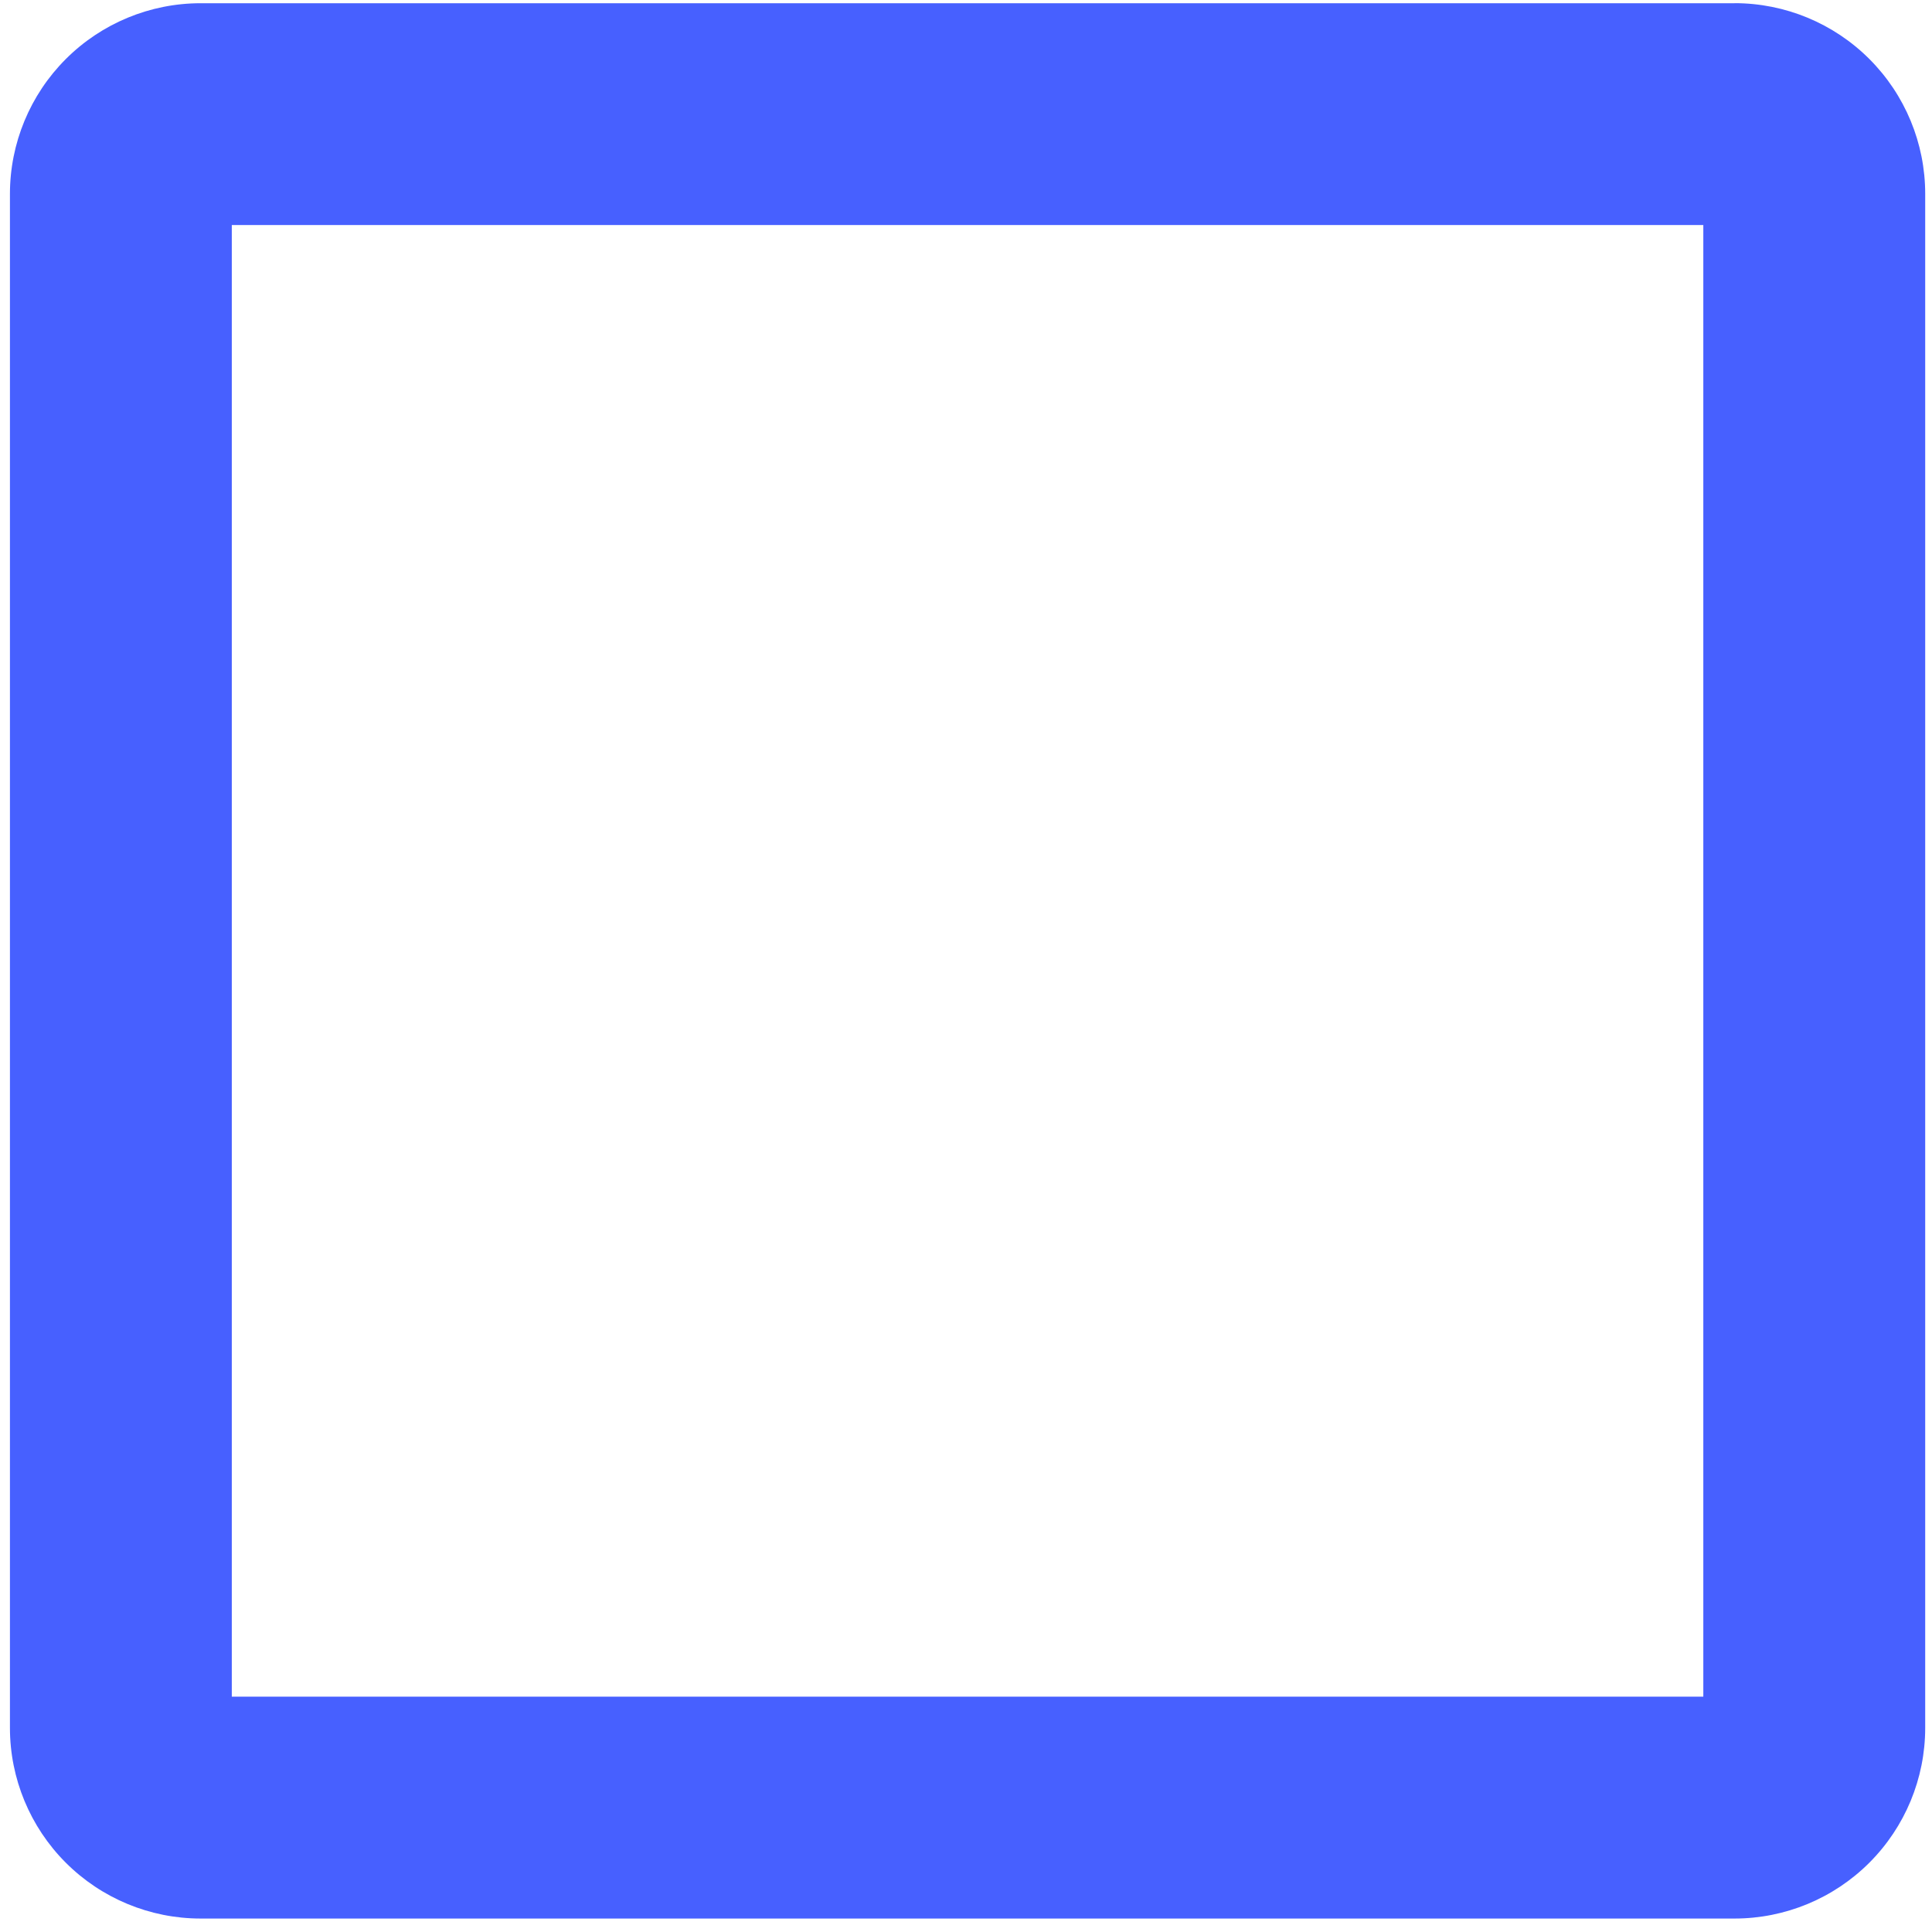 <svg width="139" height="139" viewBox="0 0 139 139" fill="none" xmlns="http://www.w3.org/2000/svg">
<path d="M124.793 0.232H14.433C10.794 0.232 7.305 1.678 4.733 4.25C2.16 6.823 0.715 10.312 0.715 13.95V124.314C0.715 127.952 2.16 131.441 4.733 134.014C7.305 136.586 10.794 138.032 14.433 138.032H124.793C128.431 138.032 131.921 136.586 134.493 134.014C137.066 131.441 138.511 127.952 138.511 124.314V13.945C138.511 10.307 137.066 6.818 134.493 4.245C131.921 1.673 128.431 0.228 124.793 0.228M122.547 122.068H16.677V16.19H122.547V122.068Z" fill="#4760FF"/>
</svg>
